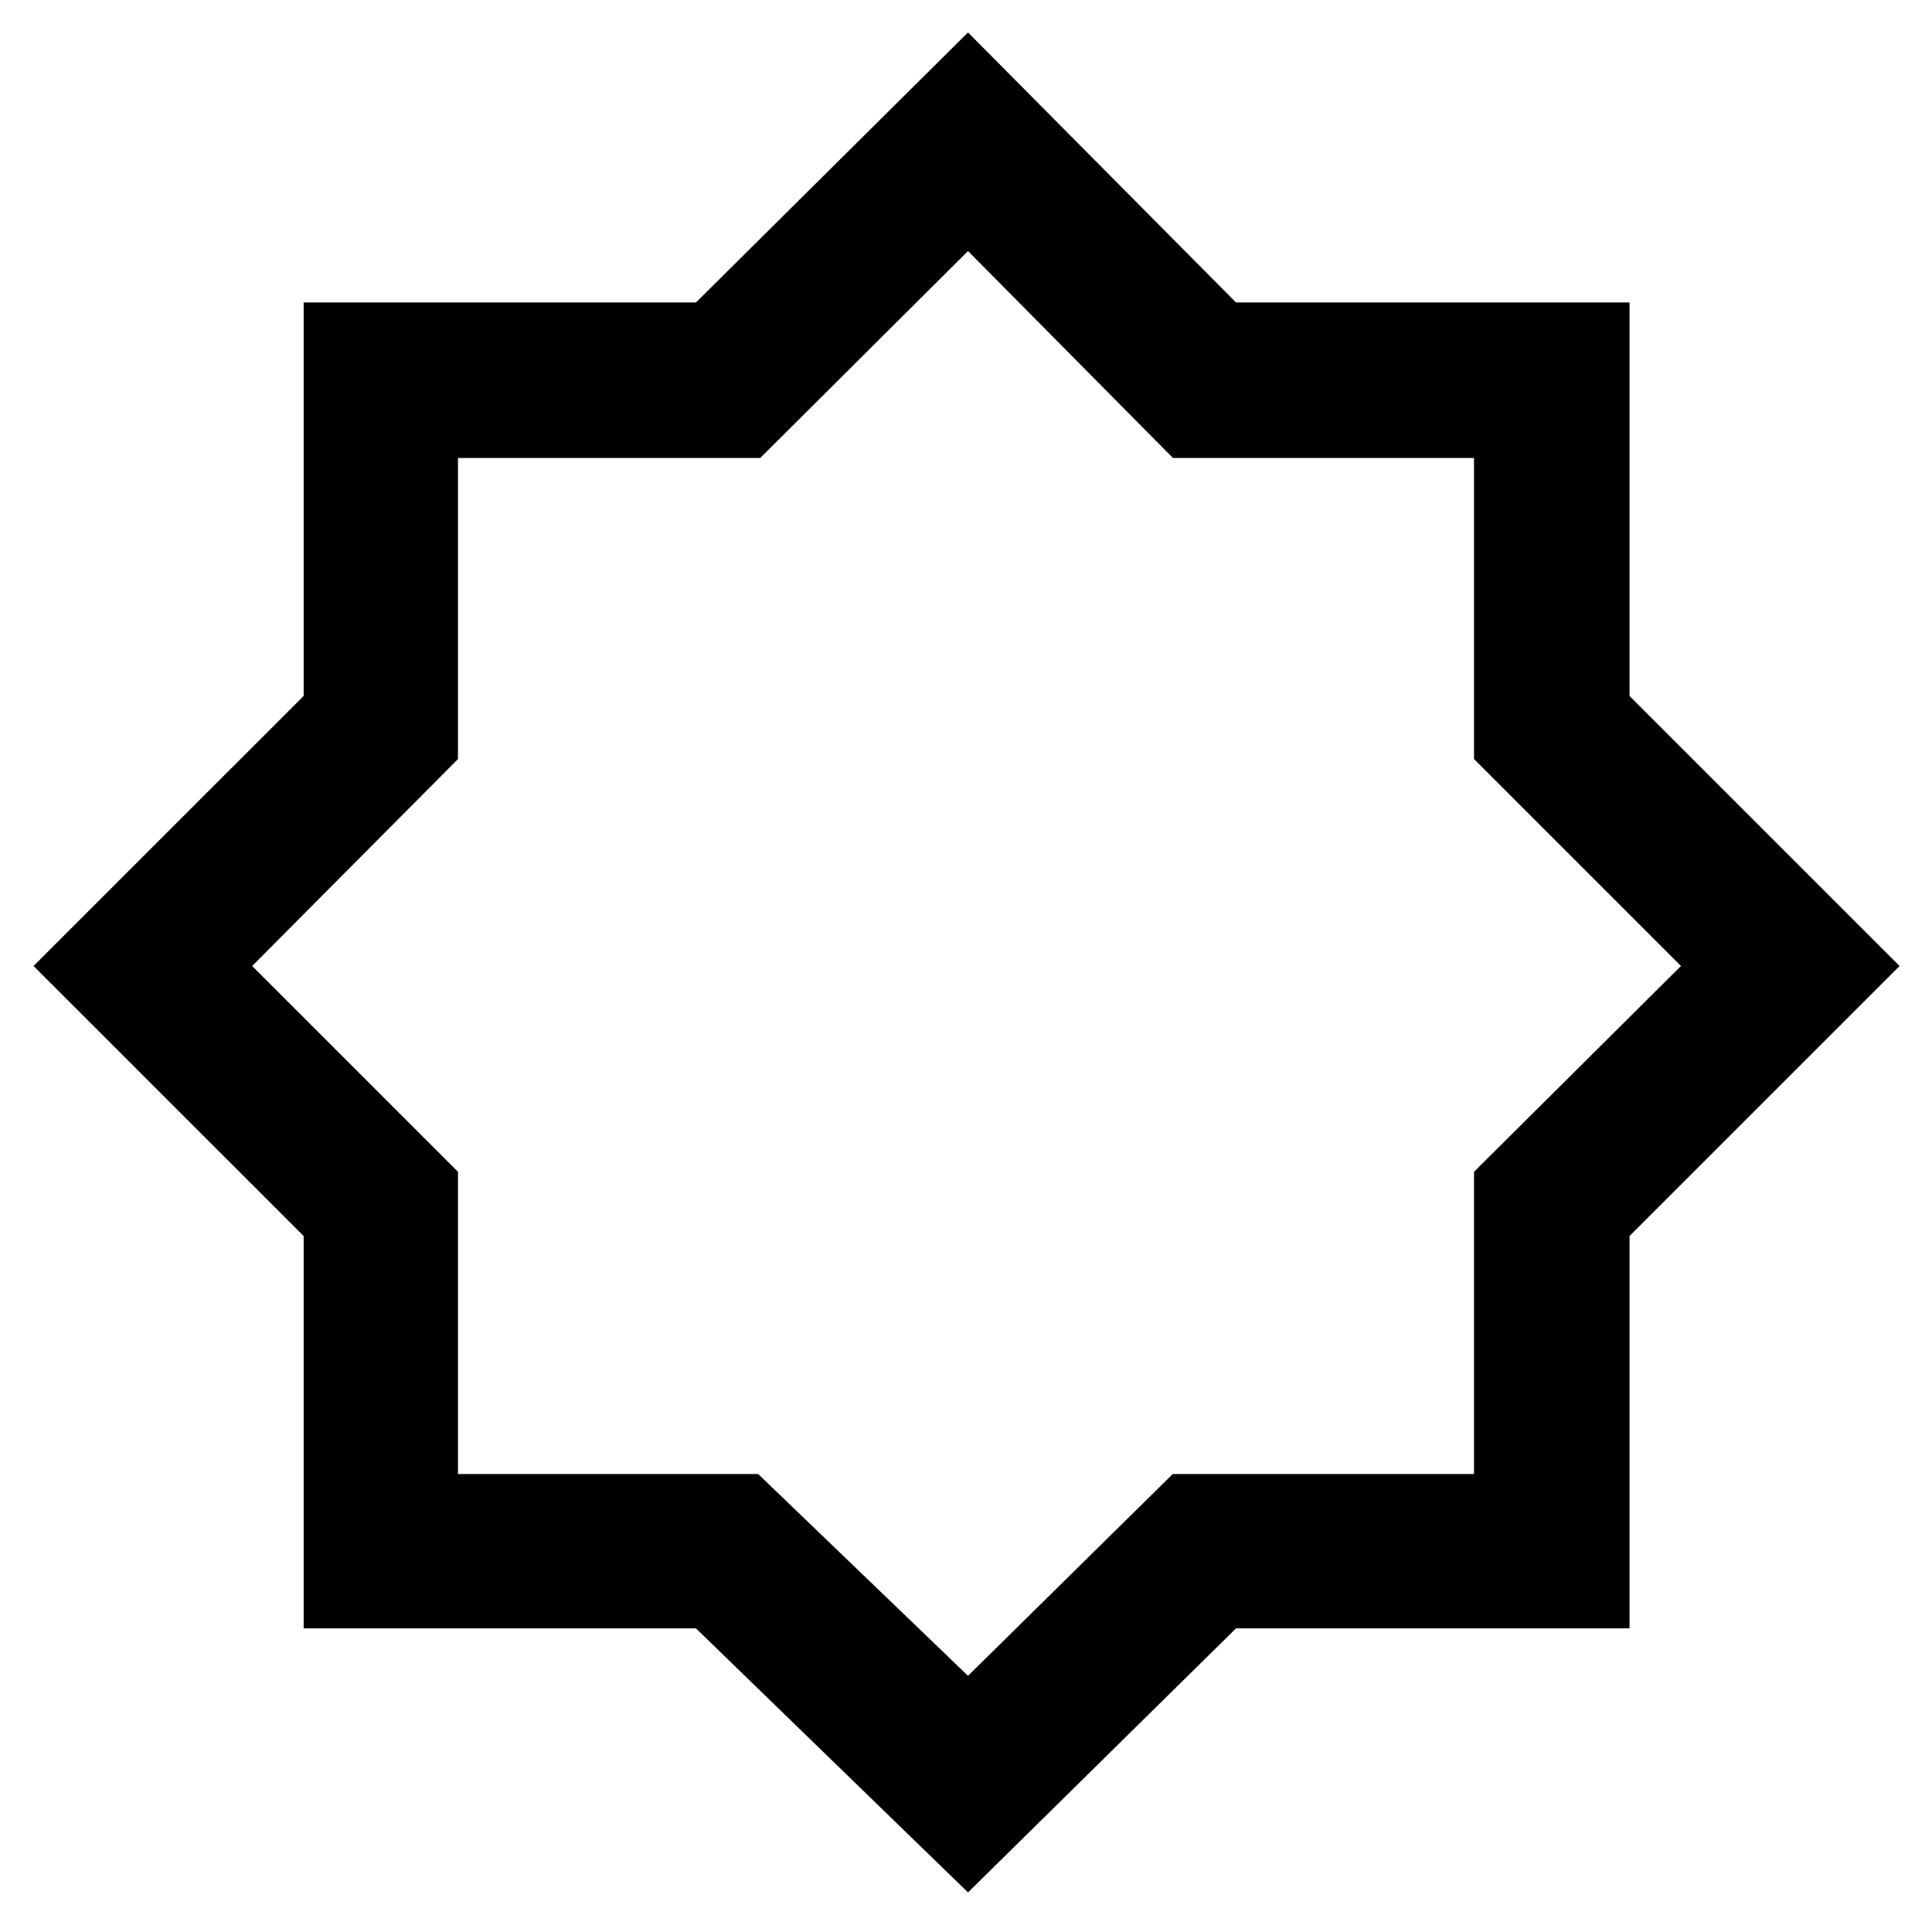 <svg xmlns="http://www.w3.org/2000/svg" height="48" viewBox="0 -960 960 960" width="48"><path d="m481-19.67-135.17-131.2H150.87v-194.96L16.67-480l134.2-134.17V-809.7h194.96L481-943.89 614.17-809.7H809.7v195.53L943.89-480 809.7-345.83v194.96H614.17L481-19.67Zm0-107.63 101.76-100.29h149.65v-150.13L835.26-480 732.41-582.85v-149.56H582.85L481-835.26 377.72-732.41H227.59v149.56L125.3-480l102.29 102.28v150.13h149.13L481-127.3Zm0-353.7Z"/></svg>